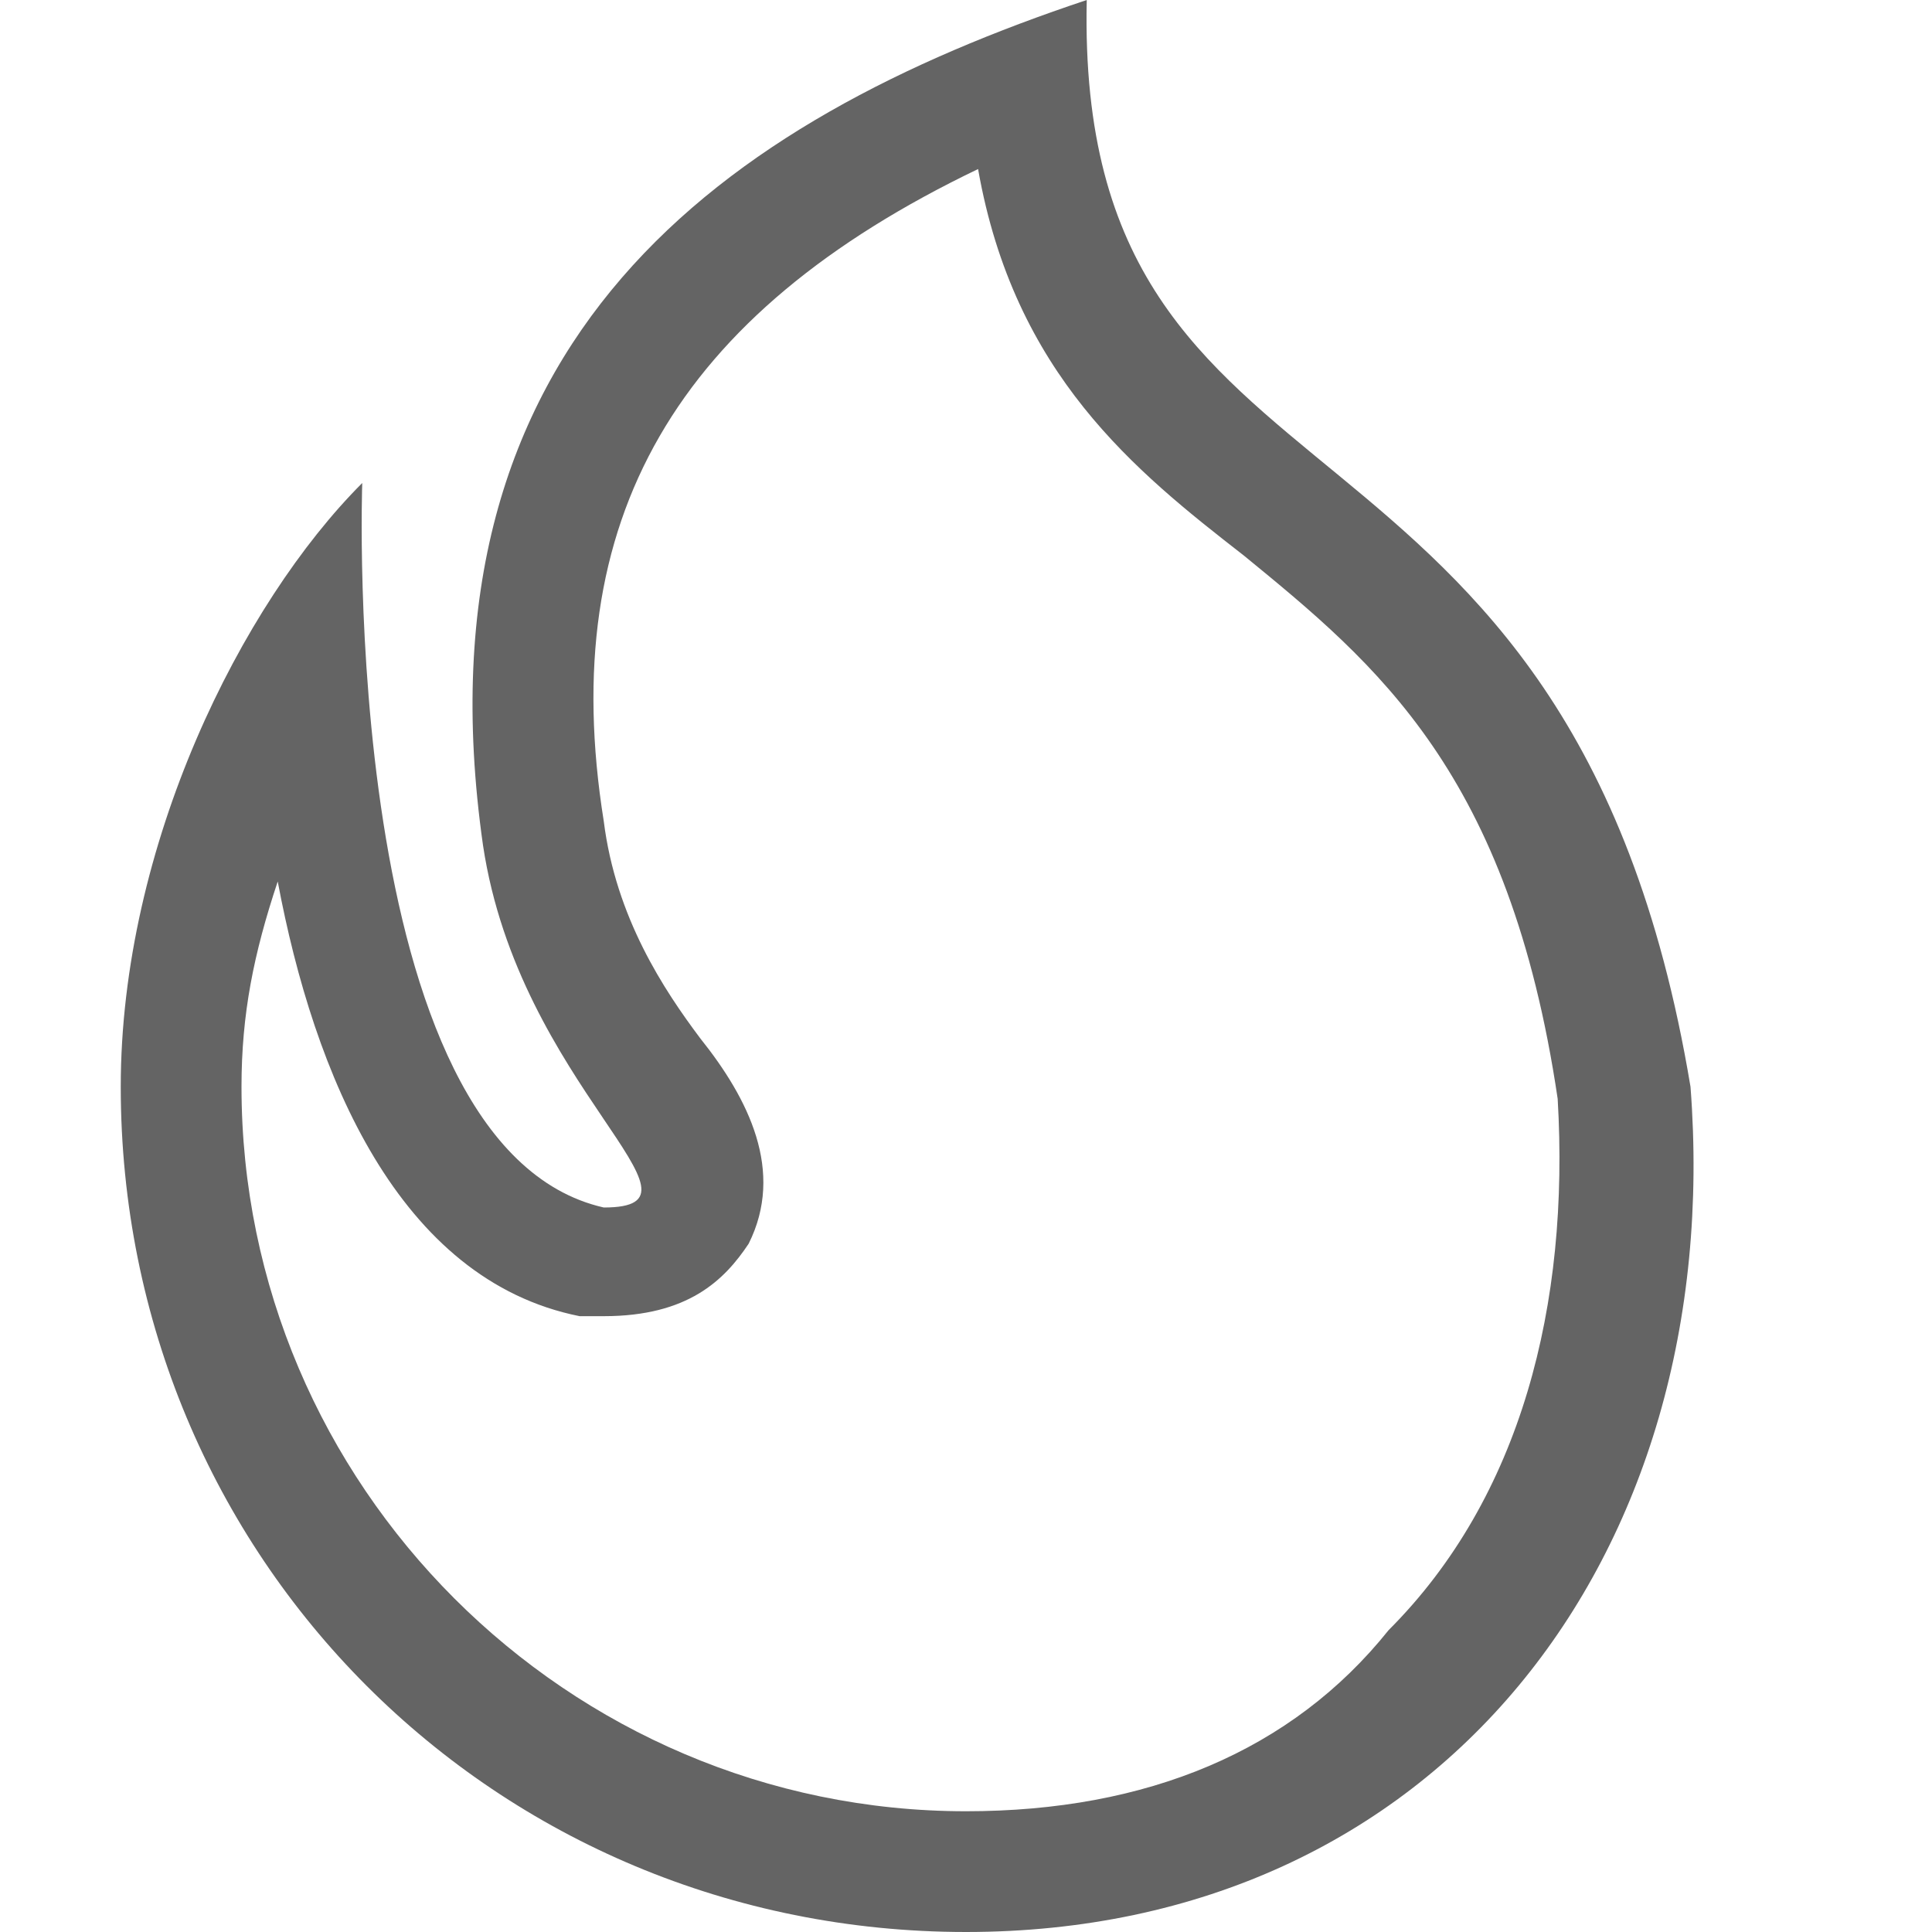 <svg width="20" height="20" viewBox="0 0 20 20" fill="none" xmlns="http://www.w3.org/2000/svg">
<path d="M10.125 1.75C10.5 3.875 11.75 4.875 12.875 5.75C14.25 6.875 15.625 8 16.125 11.375C16.25 13.5 15.75 15.5 14.375 16.875C13.375 18.125 11.875 18.75 10 18.75C5.875 18.75 2.5 15.375 2.5 11.25C2.5 10.5 2.625 9.875 2.875 9.125C3.25 11.125 4.125 13.25 6 13.625H6.25C7.125 13.625 7.5 13.25 7.75 12.875C8.125 12.125 7.75 11.375 7.25 10.75C6.875 10.25 6.375 9.5 6.25 8.5C5.75 5.375 7 3.25 10.125 1.75ZM11.25 0C7.5 1.25 4.25 3.5 5 8.75C5.375 11.25 7.5 12.5 6.25 12.5C3.5 11.875 3.75 5 3.75 5C2.5 6.25 1.25 8.75 1.25 11.25C1.25 16.125 5.125 20 10 20C14.875 20 17.875 16.125 17.5 11.25C16.25 3.75 11.125 5.625 11.25 0Z" fill="#646464"/>
</svg>
